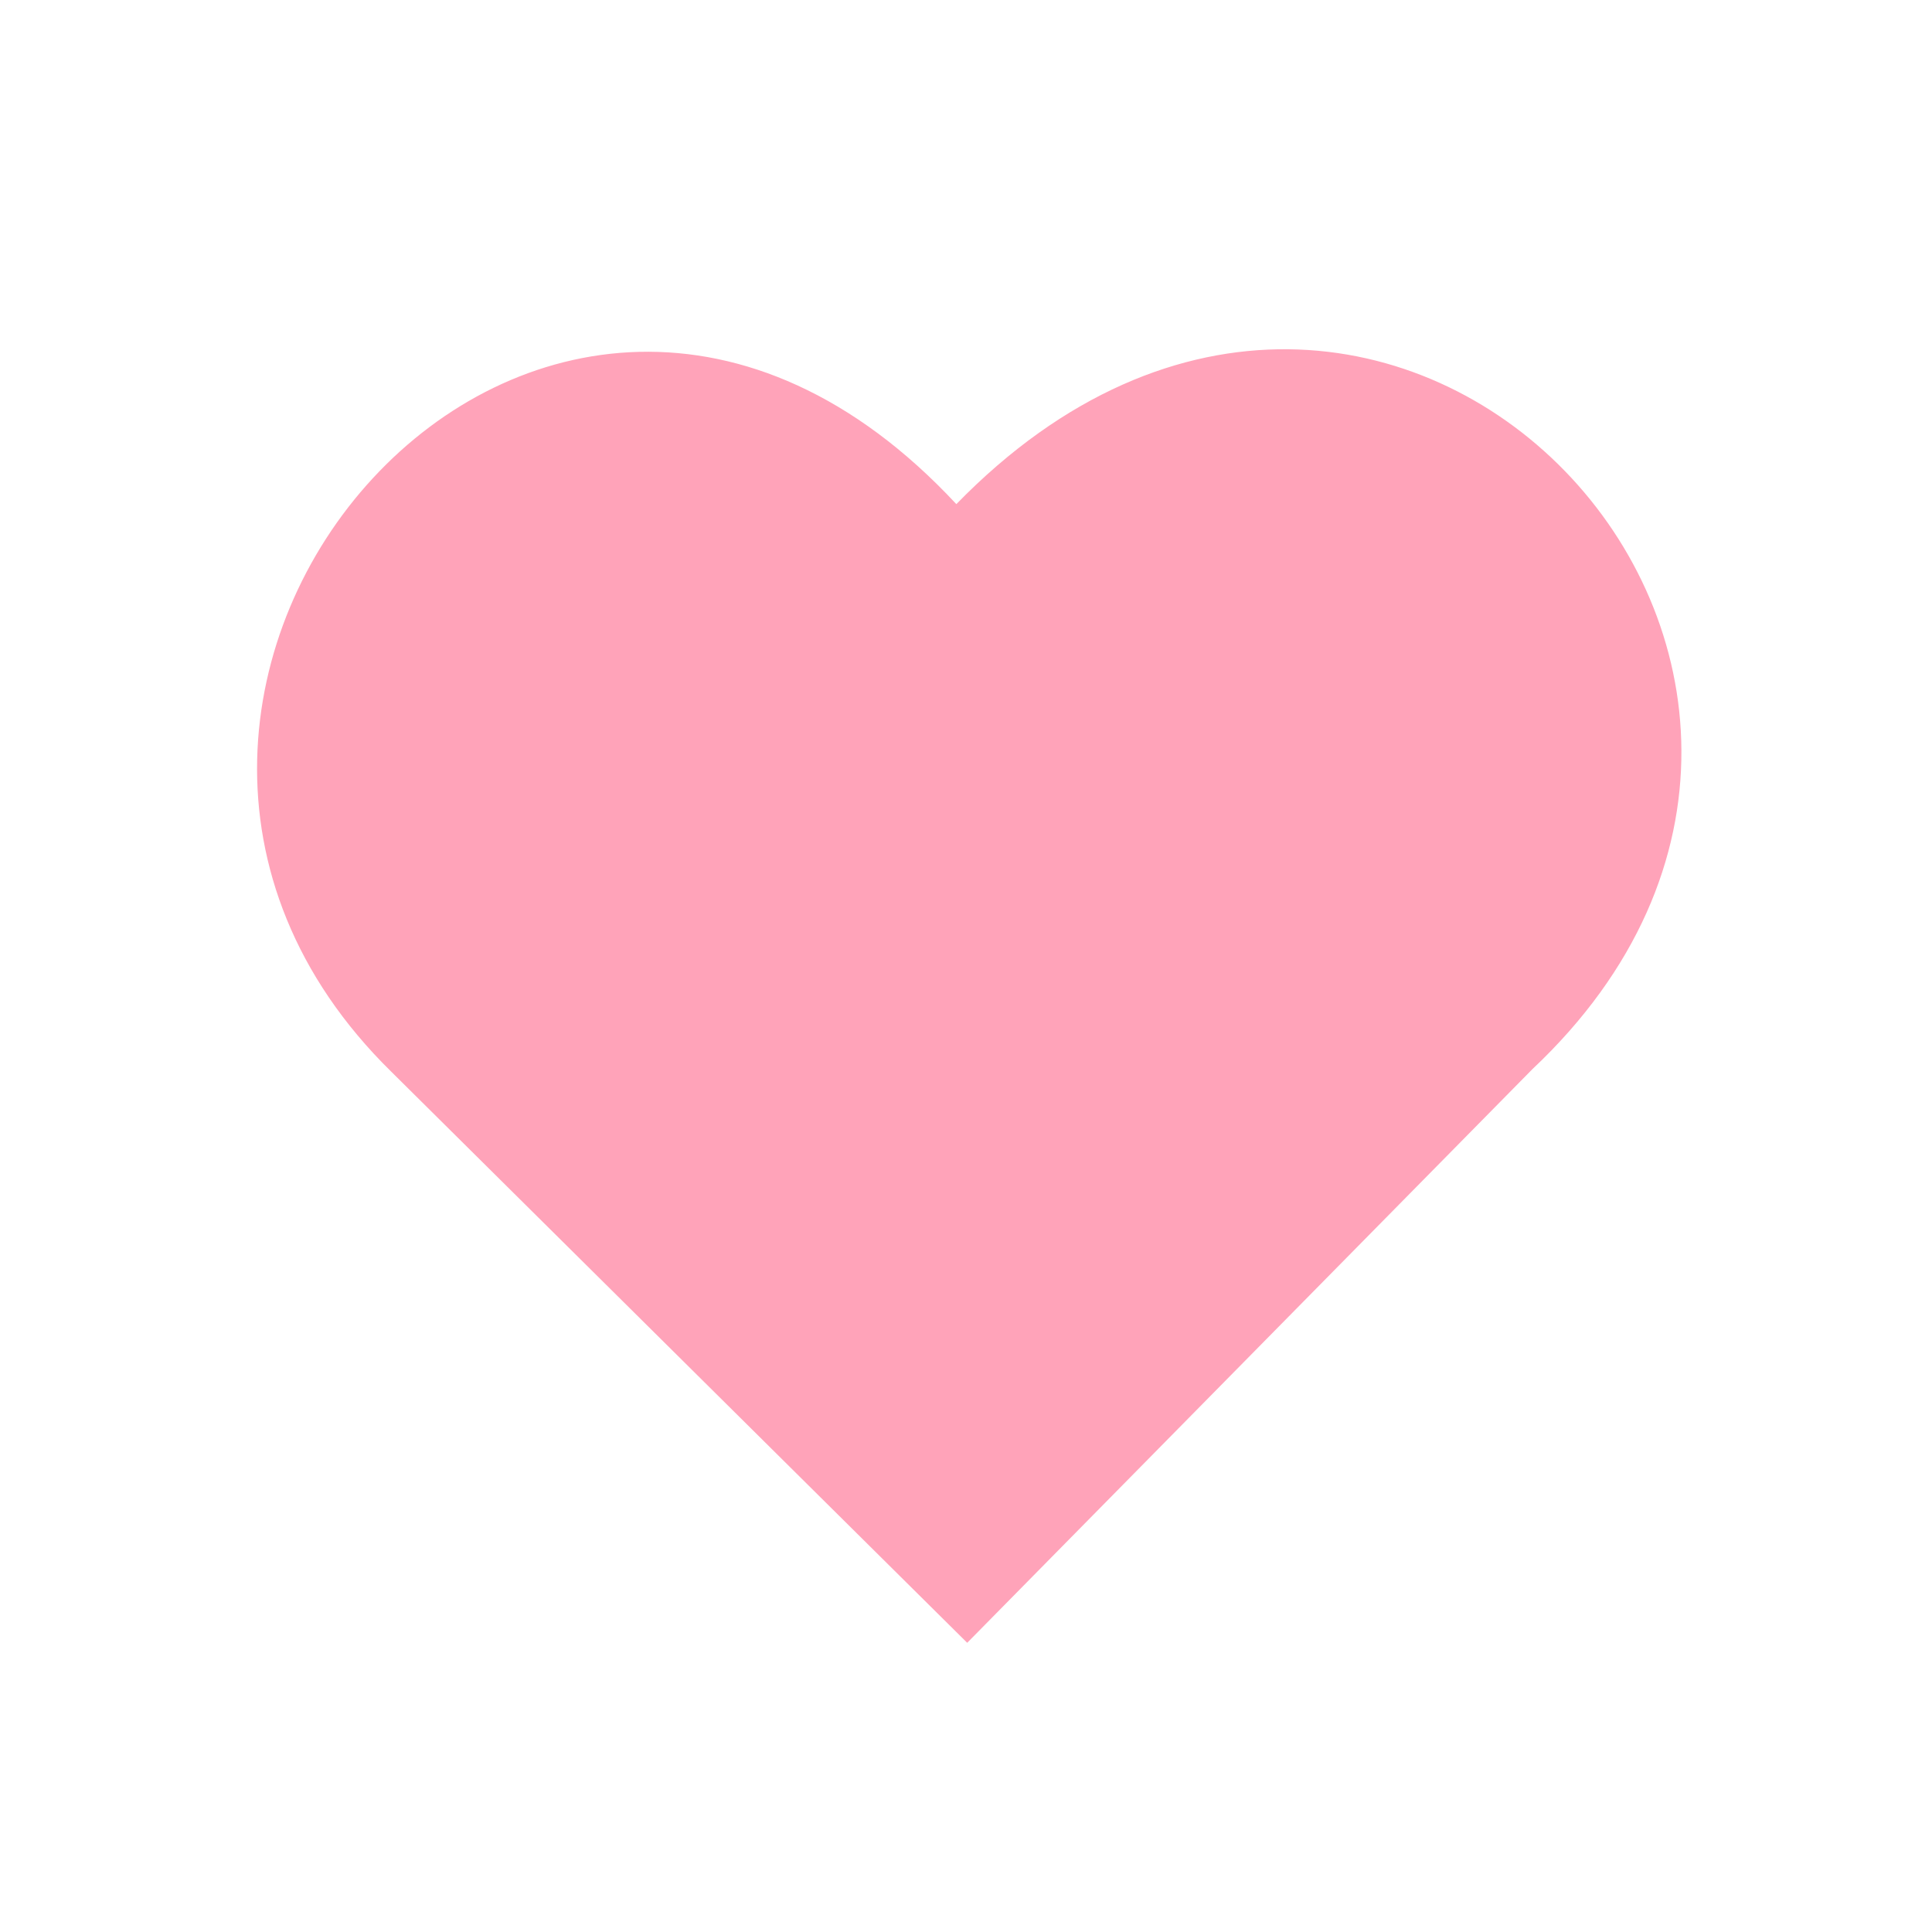 <?xml version="1.0" encoding="utf-8"?>
<!-- Generator: Adobe Illustrator 25.3.1, SVG Export Plug-In . SVG Version: 6.00 Build 0)  -->
<svg version="1.1" id="Layer_1" xmlns="http://www.w3.org/2000/svg" xmlns:xlink="http://www.w3.org/1999/xlink" x="0px" y="0px"
	 viewBox="0 0 32 32" style="enable-background:new 0 0 32 32;" xml:space="preserve">
<style type="text/css">
	.st0{fill:#FFA3B9;}
	.st1{fill:#F9CAD1;}
	.st2{fill:#F9A0AF;}
	.st3{fill:#F7C1CC;}
	.st4{fill:#E57389;}
	.st5{fill:#F29CB1;}
	.st6{fill:#DB4F66;}
	.st7{fill:#D42C43;}
</style>
<path class="st0" d="M15.84,8.35C23,1,32.38,11.12,25.38,17.71l0,0l-9.36,9.5l-9.54-9.46l0,0C0.03,11.42,9,1,15.84,8.35"/>
<rect x="-21" y="-29" class="st1" width="9" height="9"/>
<rect x="-9" y="-29" class="st0" width="9" height="9"/>
<rect x="-9" y="-17" class="st2" width="9" height="9"/>
<rect x="-21" y="-17" class="st3" width="9" height="9"/>
<rect x="35" y="-22" class="st4" width="9" height="9"/>
<rect x="25" y="-22" class="st5" width="9" height="9"/>
<rect x="46" y="-22" class="st6" width="9" height="9"/>
<rect x="3" y="-17" class="st7" width="9" height="9"/>
</svg>
